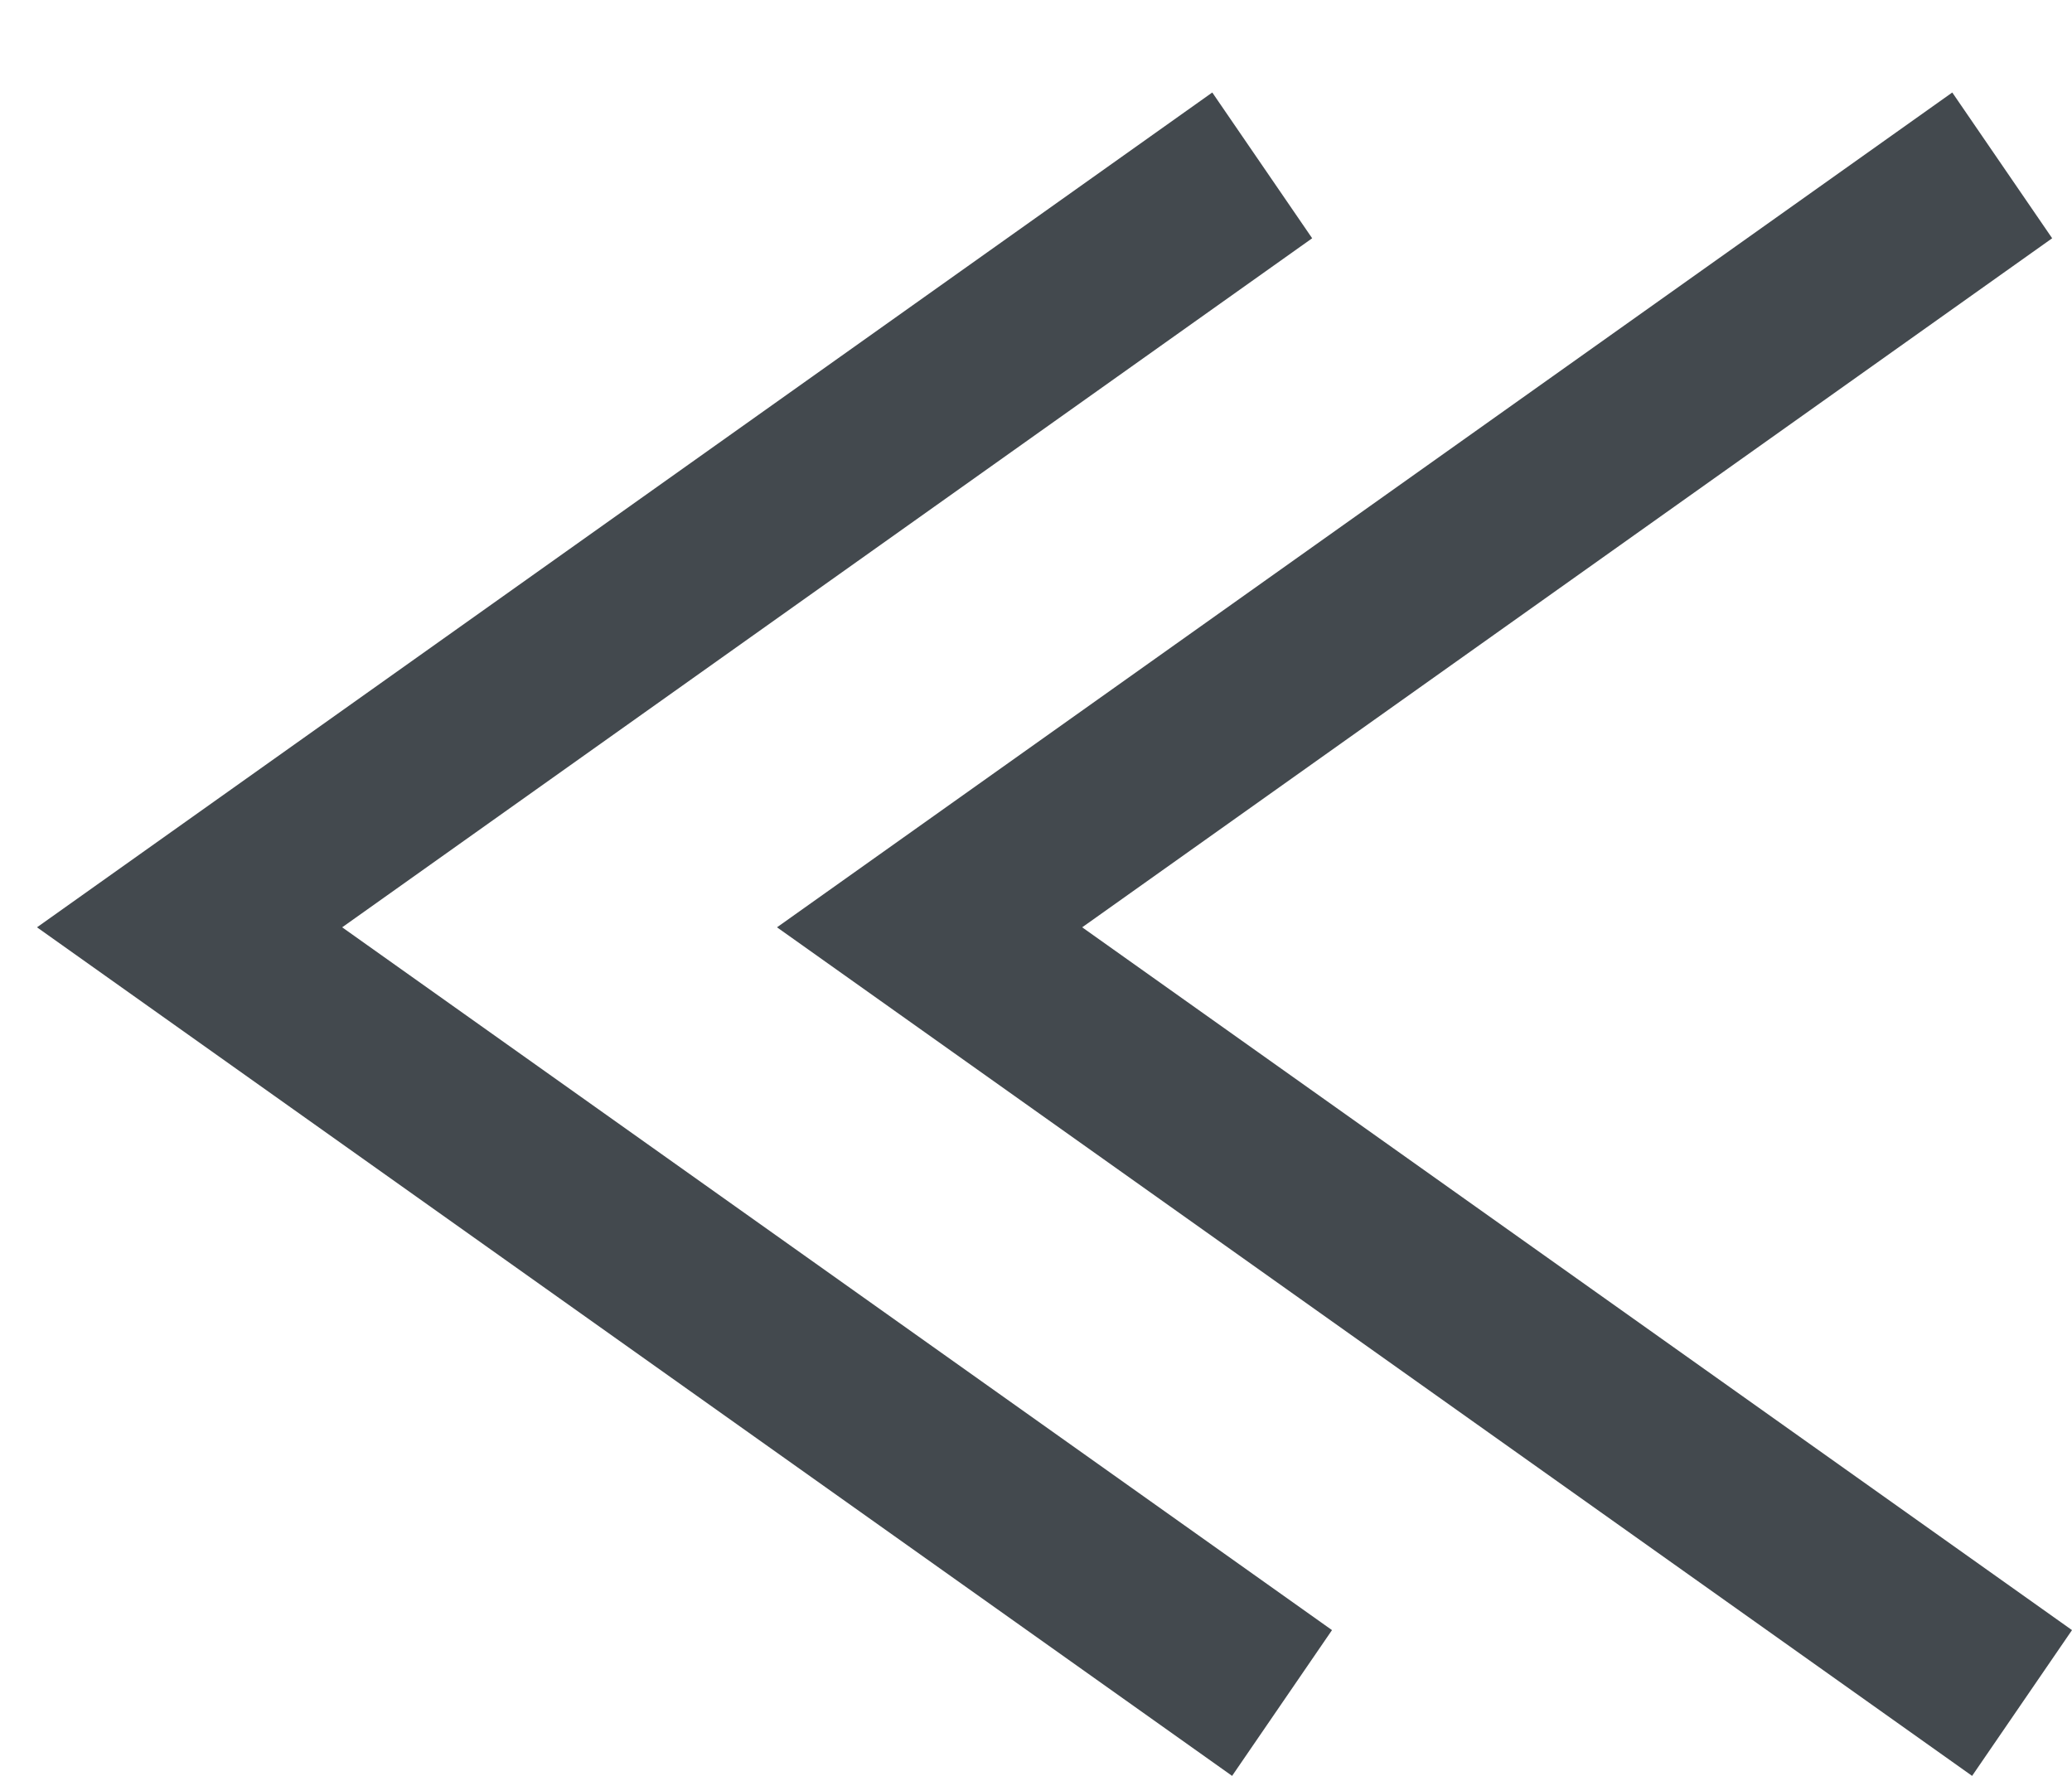<?xml version="1.0" encoding="UTF-8"?>
<svg width="14px" height="12px" viewBox="0 0 14 12" version="1.1" xmlns="http://www.w3.org/2000/svg" xmlns:xlink="http://www.w3.org/1999/xlink">
    <!-- Generator: Sketch 52.5 (67469) - http://www.bohemiancoding.com/sketch -->
    <title>Arrowsright</title>
    <desc>Created with Sketch.</desc>
    <g id="Solstice" stroke="none" stroke-width="1" fill="none" fill-rule="evenodd">
        <g id="Solstice-Home-Version2" transform="translate(-1158, -911)" fill="#43494E">
            <g id="ListNav-Btm" transform="translate(1116, 902)">
                <g id="Group-5" transform="translate(35, 0)">
                    <g id="Arrowsright" transform="translate(14, 15) rotate(180) translate(-14, -15) translate(7, 9)">
                        <polygon id="Fill-1" points="0.675 0 0 0.985 6.688 5.734 0.134 10.39 0.809 11.375 8.75 5.734"></polygon>
                        <polygon id="Fill-2" points="5.675 0 5 0.985 11.688 5.734 5.134 10.39 5.809 11.375 13.75 5.734"></polygon>
                    </g>
                </g>
            </g>
        </g>
    </g>
</svg>